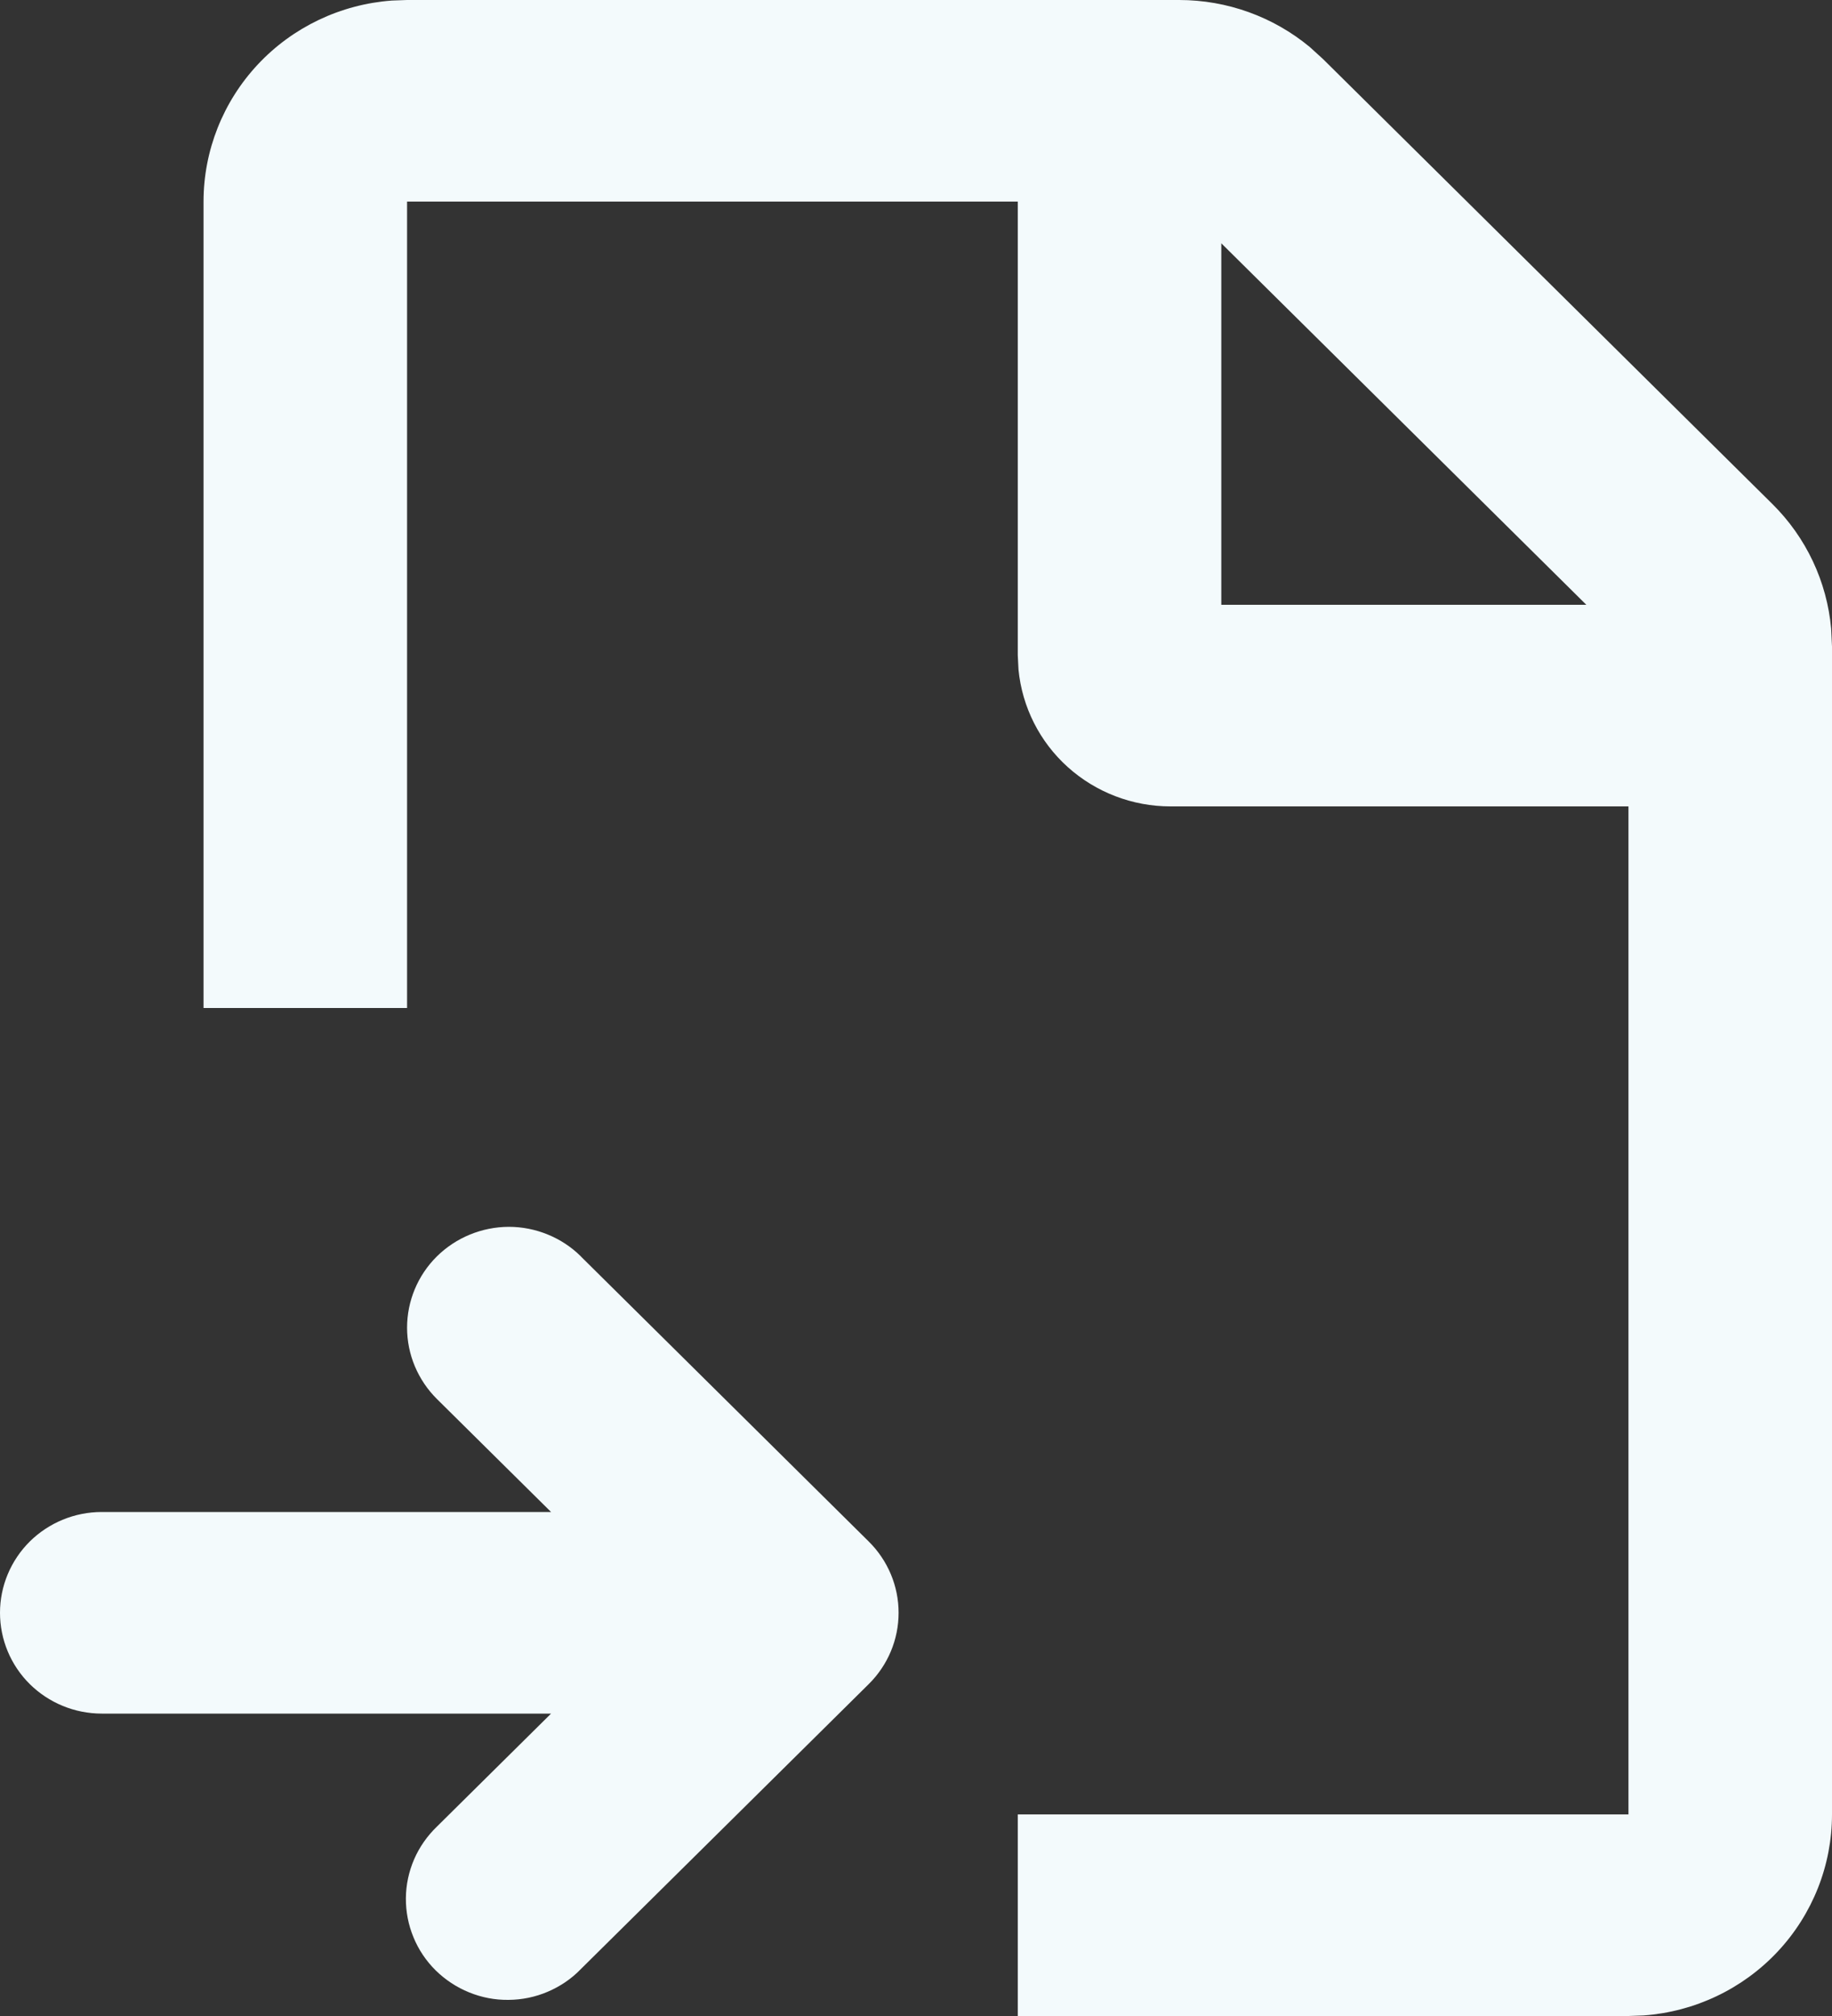 <svg width="20" height="22" viewBox="0 0 20 22" fill="none" xmlns="http://www.w3.org/2000/svg">
<rect x="0" y="0" width="20" height="22" fill="#333333" stroke="none"/>
<path fill-rule="evenodd" clip-rule="evenodd" d="M12.873 0C13.395 0 13.9 0.182 14.3 0.514L14.444 0.645L19.349 5.5C19.718 5.865 19.945 6.347 19.991 6.862L20 7.055V19.8C20 20.355 19.788 20.89 19.407 21.297C19.026 21.704 18.503 21.953 17.944 21.994L17.778 22H11.111V19.8H17.778V8.8H12.778C12.364 8.8 11.964 8.647 11.657 8.371C11.351 8.096 11.159 7.717 11.119 7.308L11.111 7.15V2.2H4.444V11H2.222V2.2C2.222 1.645 2.434 1.11 2.815 0.703C3.196 0.296 3.719 0.047 4.278 0.006L4.444 0H12.873ZM6.341 13.711L9.484 16.822C9.693 17.029 9.81 17.308 9.81 17.6C9.81 17.892 9.693 18.171 9.484 18.378L6.341 21.488C6.239 21.594 6.116 21.677 5.98 21.735C5.845 21.793 5.699 21.823 5.552 21.824C5.404 21.826 5.258 21.798 5.121 21.742C4.985 21.687 4.861 21.605 4.756 21.502C4.652 21.399 4.569 21.276 4.514 21.141C4.458 21.006 4.43 20.861 4.431 20.715C4.432 20.569 4.463 20.424 4.521 20.29C4.579 20.156 4.664 20.035 4.77 19.933L6.016 18.7H1.111C0.816 18.7 0.534 18.584 0.325 18.378C0.117 18.172 0 17.892 0 17.6C0 17.308 0.117 17.029 0.325 16.822C0.534 16.616 0.816 16.5 1.111 16.5H6.016L4.77 15.267C4.667 15.165 4.585 15.043 4.529 14.91C4.473 14.777 4.444 14.633 4.444 14.489C4.444 14.197 4.561 13.917 4.769 13.711C4.978 13.505 5.26 13.389 5.555 13.388C5.701 13.388 5.846 13.417 5.98 13.472C6.115 13.527 6.238 13.608 6.341 13.71V13.711ZM13.333 2.655V6.6H17.318L13.333 2.655Z" fill="#F3FAFC"/>
</svg>
